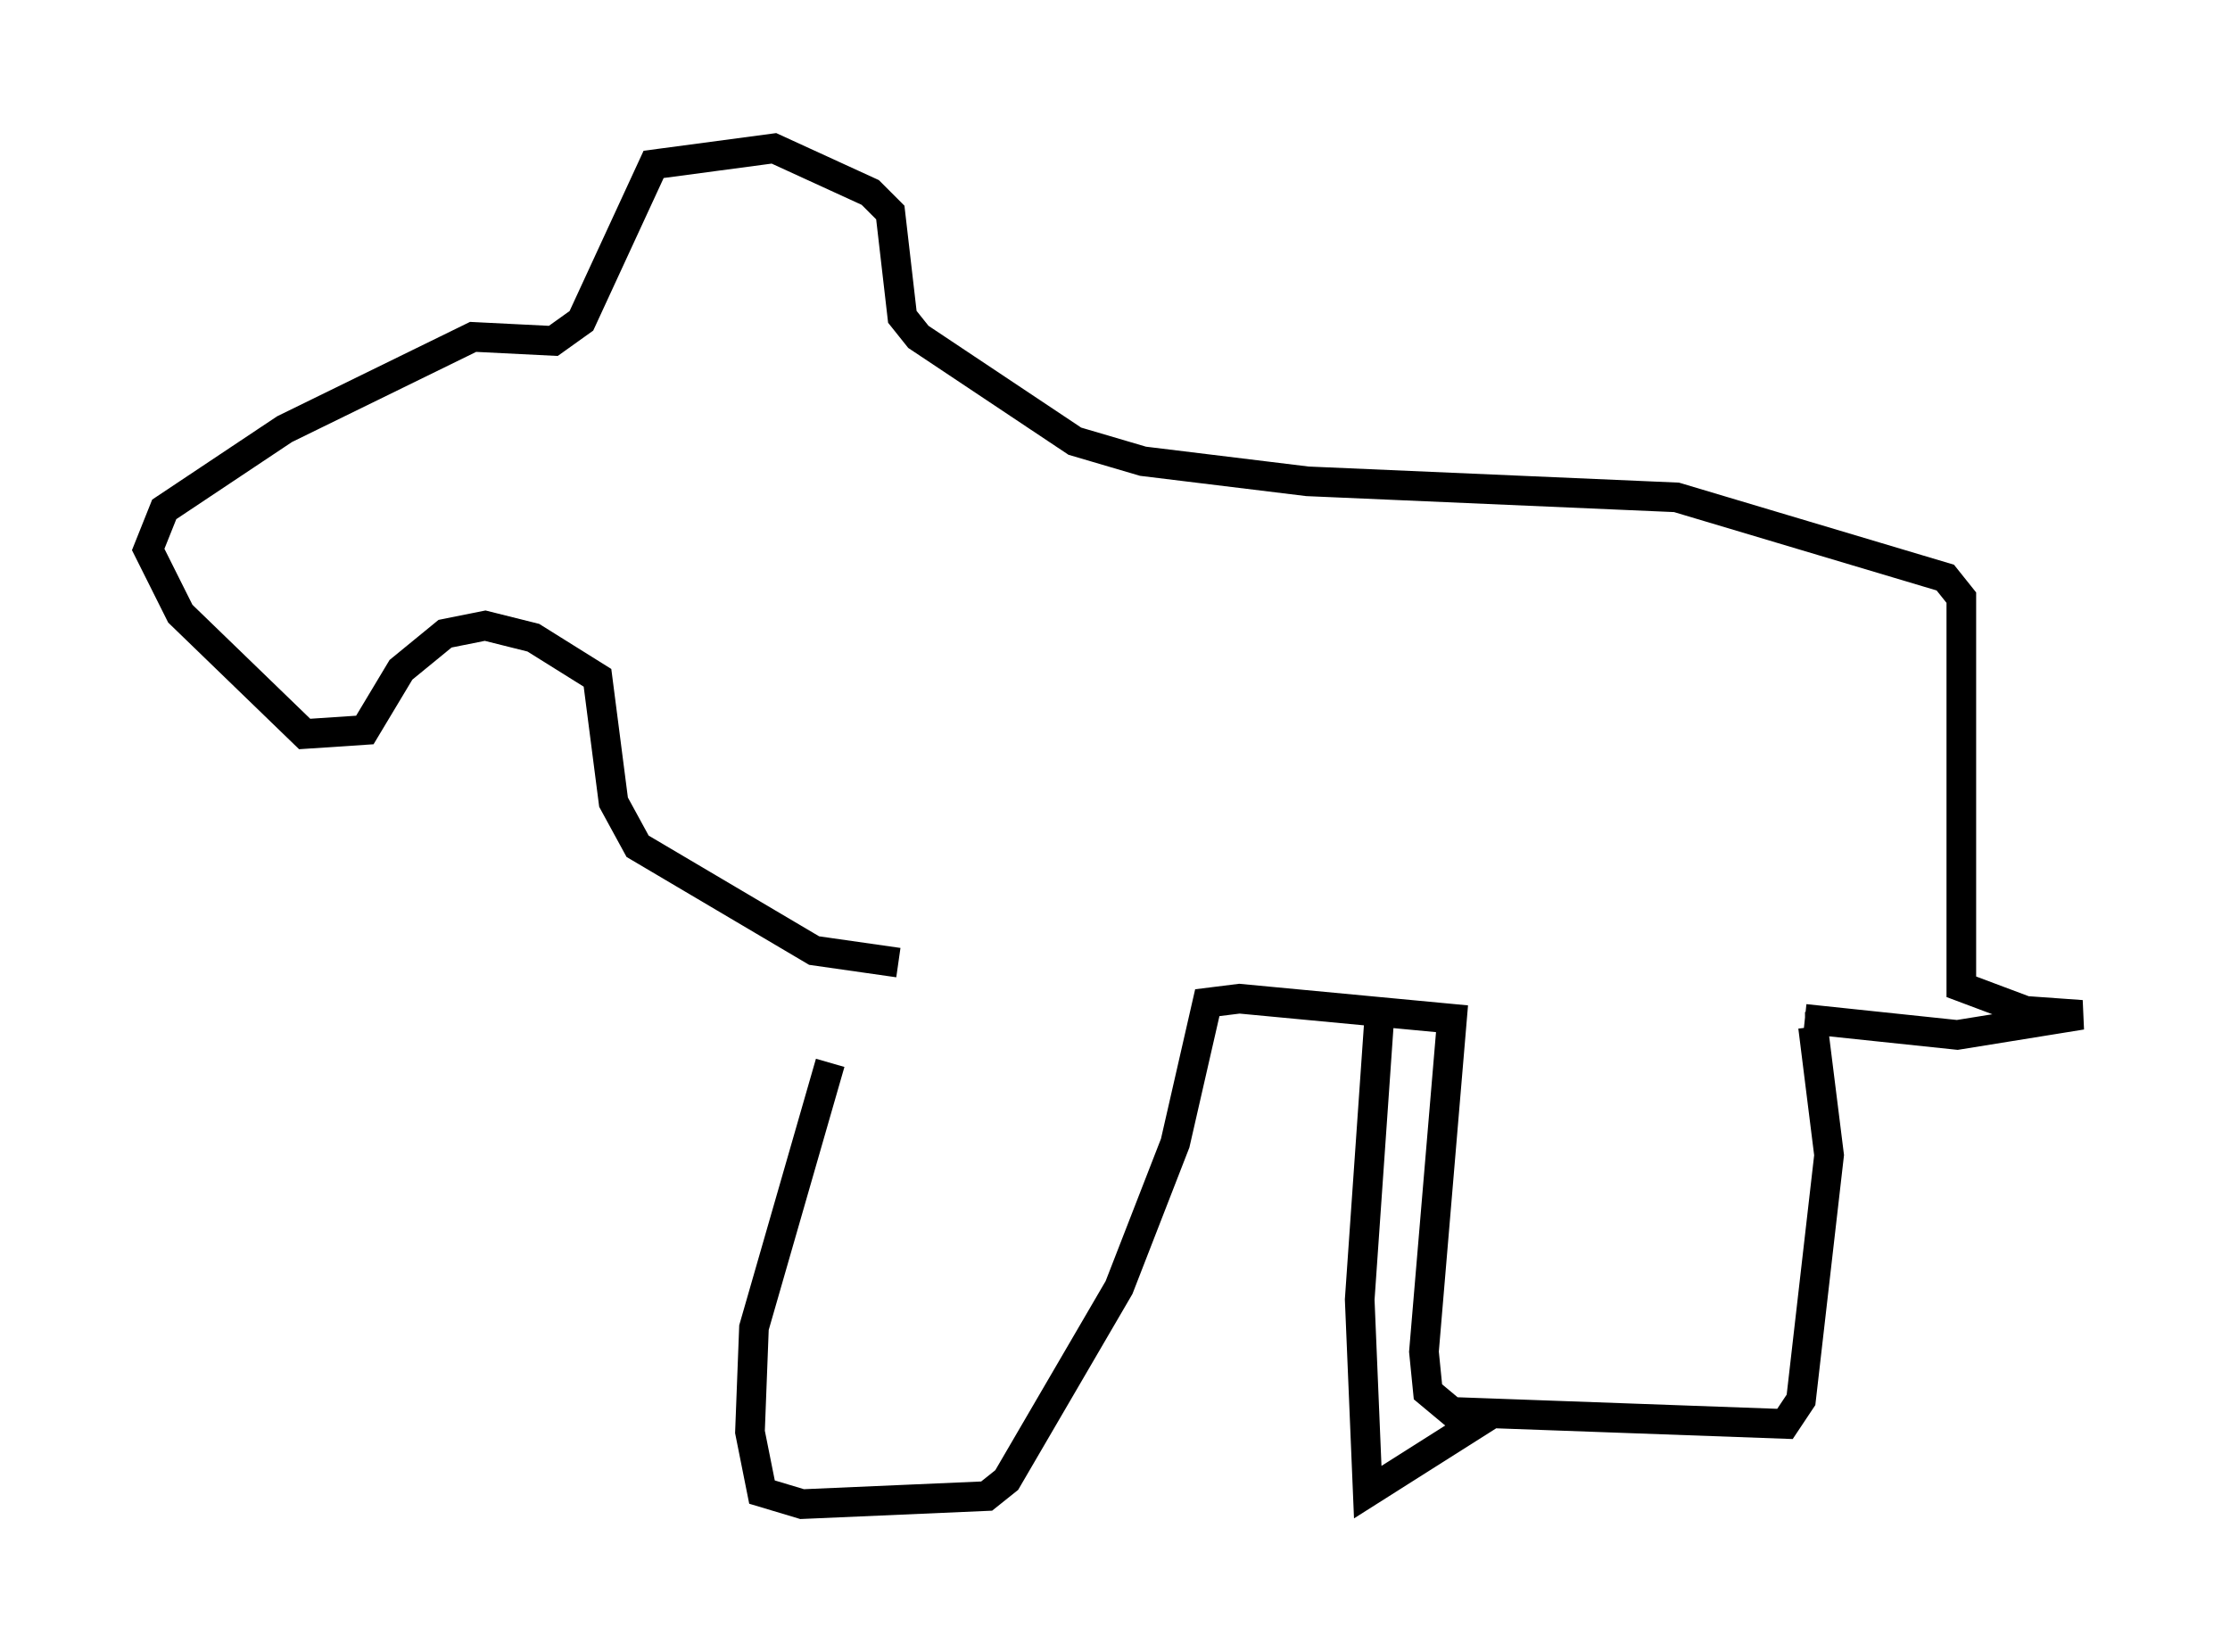 <?xml version="1.0" encoding="utf-8" ?>
<svg baseProfile="full" height="55.737" version="1.1" width="75.223" xmlns="http://www.w3.org/2000/svg" xmlns:ev="http://www.w3.org/2001/xml-events" xmlns:xlink="http://www.w3.org/1999/xlink"><defs /><rect fill="white" height="55.737" width="75.223" x="0" y="0" /><path d="M29.763, 33.146 m-1.759, 2.706 l-2.571, 8.931 -0.135, 3.518 l0.406, 2.03 1.353, 0.406 l6.225, -0.271 0.677, -0.541 l3.789, -6.495 1.894, -4.871 l1.083, -4.736 1.083, -0.135 l7.172, 0.677 -0.947, 11.231 l0.135, 1.353 0.812, 0.677 l11.231, 0.406 0.541, -0.812 l0.947, -8.254 -0.541, -4.33 m0.0, 0.0 l-0.271, 0.0 m-14.344, -0.541 l-0.677, 9.743 0.271, 6.495 l4.059, -2.571 m-19.892, -15.291 l-2.842, -0.406 -5.954, -3.518 l-0.812, -1.488 -0.541, -4.195 l-2.165, -1.353 -1.624, -0.406 l-1.353, 0.271 -1.488, 1.218 l-1.218, 2.03 -2.03, 0.135 l-4.195, -4.059 -1.083, -2.165 l0.541, -1.353 4.059, -2.706 l6.36, -3.112 2.706, 0.135 l0.947, -0.677 2.436, -5.277 l4.059, -0.541 3.248, 1.488 l0.677, 0.677 0.406, 3.518 l0.541, 0.677 5.277, 3.518 l2.3, 0.677 5.548, 0.677 l12.449, 0.541 9.066, 2.706 l0.541, 0.677 0.0, 13.126 l2.165, 0.812 1.894, 0.135 l-4.195, 0.677 -5.142, -0.541 " fill="none" stroke="black" stroke-width="1" /></svg>